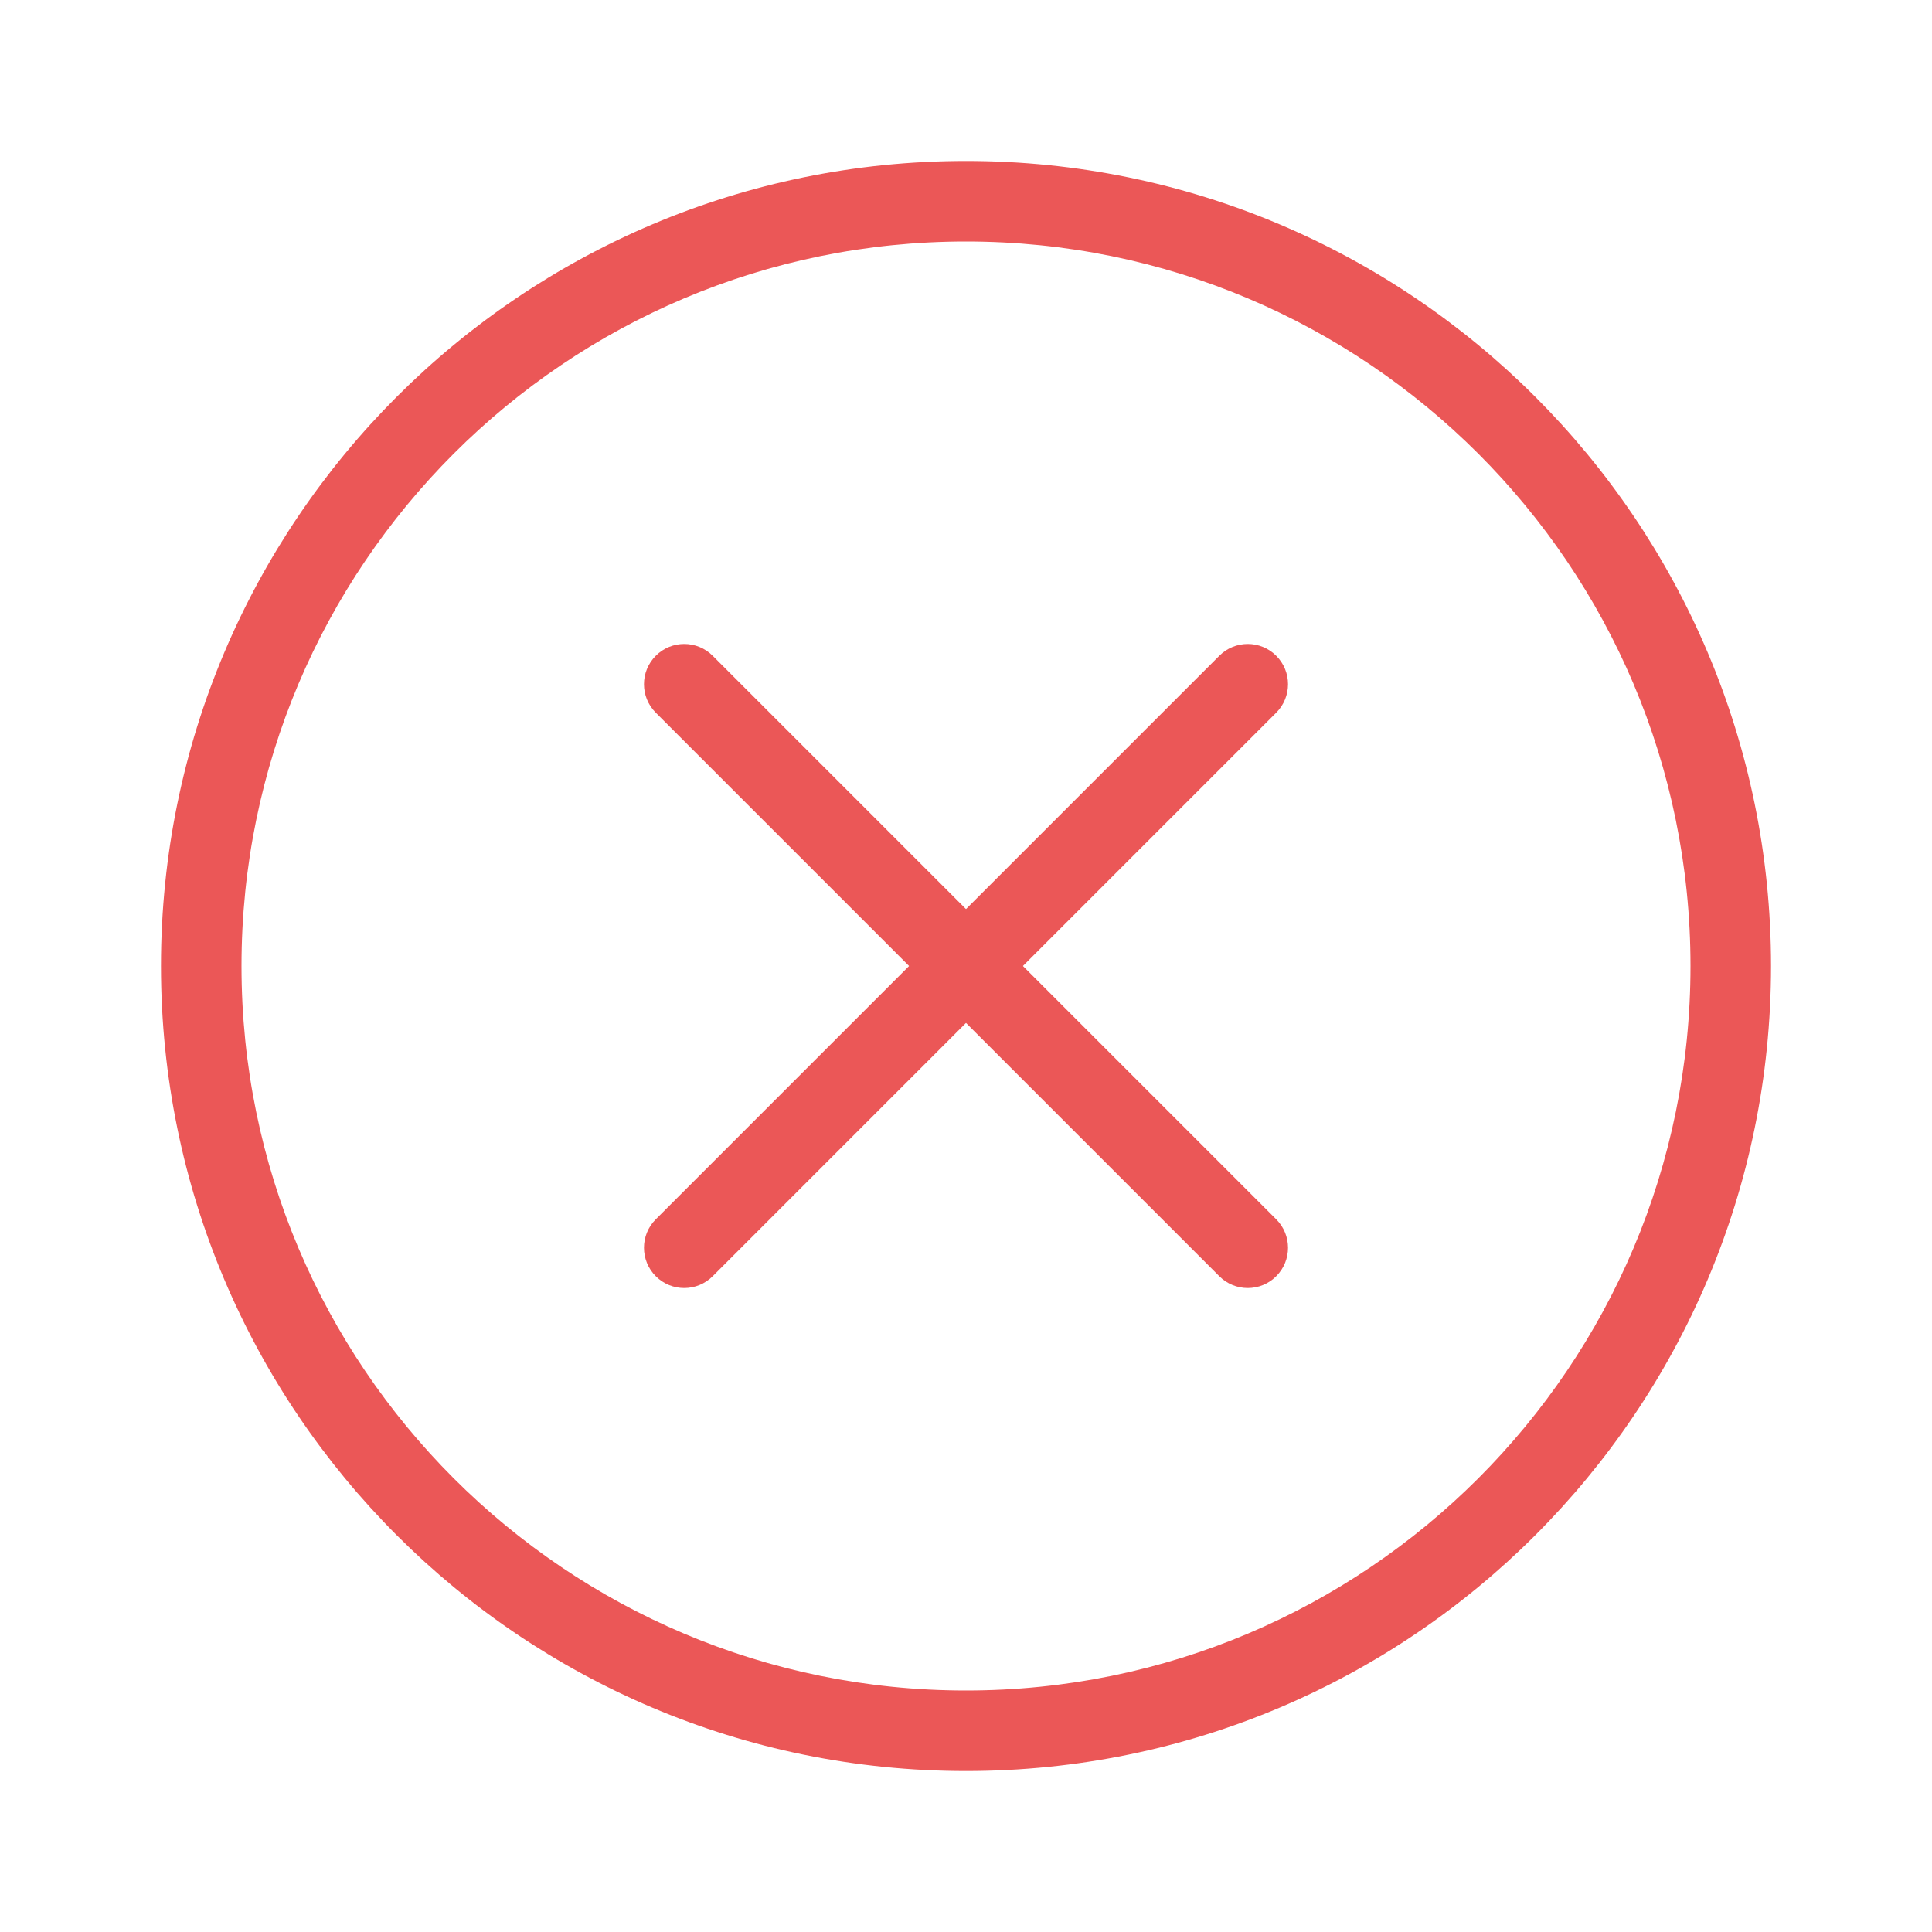 <svg width="28" height="28" viewBox="0 0 28 28" fill="none" xmlns="http://www.w3.org/2000/svg">
<path fill-rule="evenodd" clip-rule="evenodd" d="M14 24.5C19.799 24.5 24.5 19.799 24.5 14C24.5 8.201 19.799 3.5 14 3.5C8.201 3.5 3.5 8.201 3.5 14C3.5 19.799 8.201 24.5 14 24.5ZM14 25.667C20.443 25.667 25.667 20.444 25.667 14C25.667 7.557 20.443 2.333 14 2.333C7.557 2.333 2.333 7.557 2.333 14C2.333 20.444 7.557 25.667 14 25.667Z" fill="#EB5757"/>
<path fill-rule="evenodd" clip-rule="evenodd" d="M17.671 18.496L9.504 10.329C9.276 10.101 9.276 9.732 9.504 9.504C9.732 9.276 10.101 9.276 10.329 9.504L18.496 17.671C18.724 17.899 18.724 18.268 18.496 18.496C18.268 18.724 17.899 18.724 17.671 18.496Z" fill="#EB5757"/>
<path fill-rule="evenodd" clip-rule="evenodd" d="M18.496 9.504C18.724 9.732 18.724 10.101 18.496 10.329L10.329 18.496C10.101 18.724 9.732 18.724 9.504 18.496C9.276 18.268 9.276 17.898 9.504 17.671L17.671 9.504C17.899 9.276 18.268 9.276 18.496 9.504Z" fill="#EB5757"/>
</svg>
